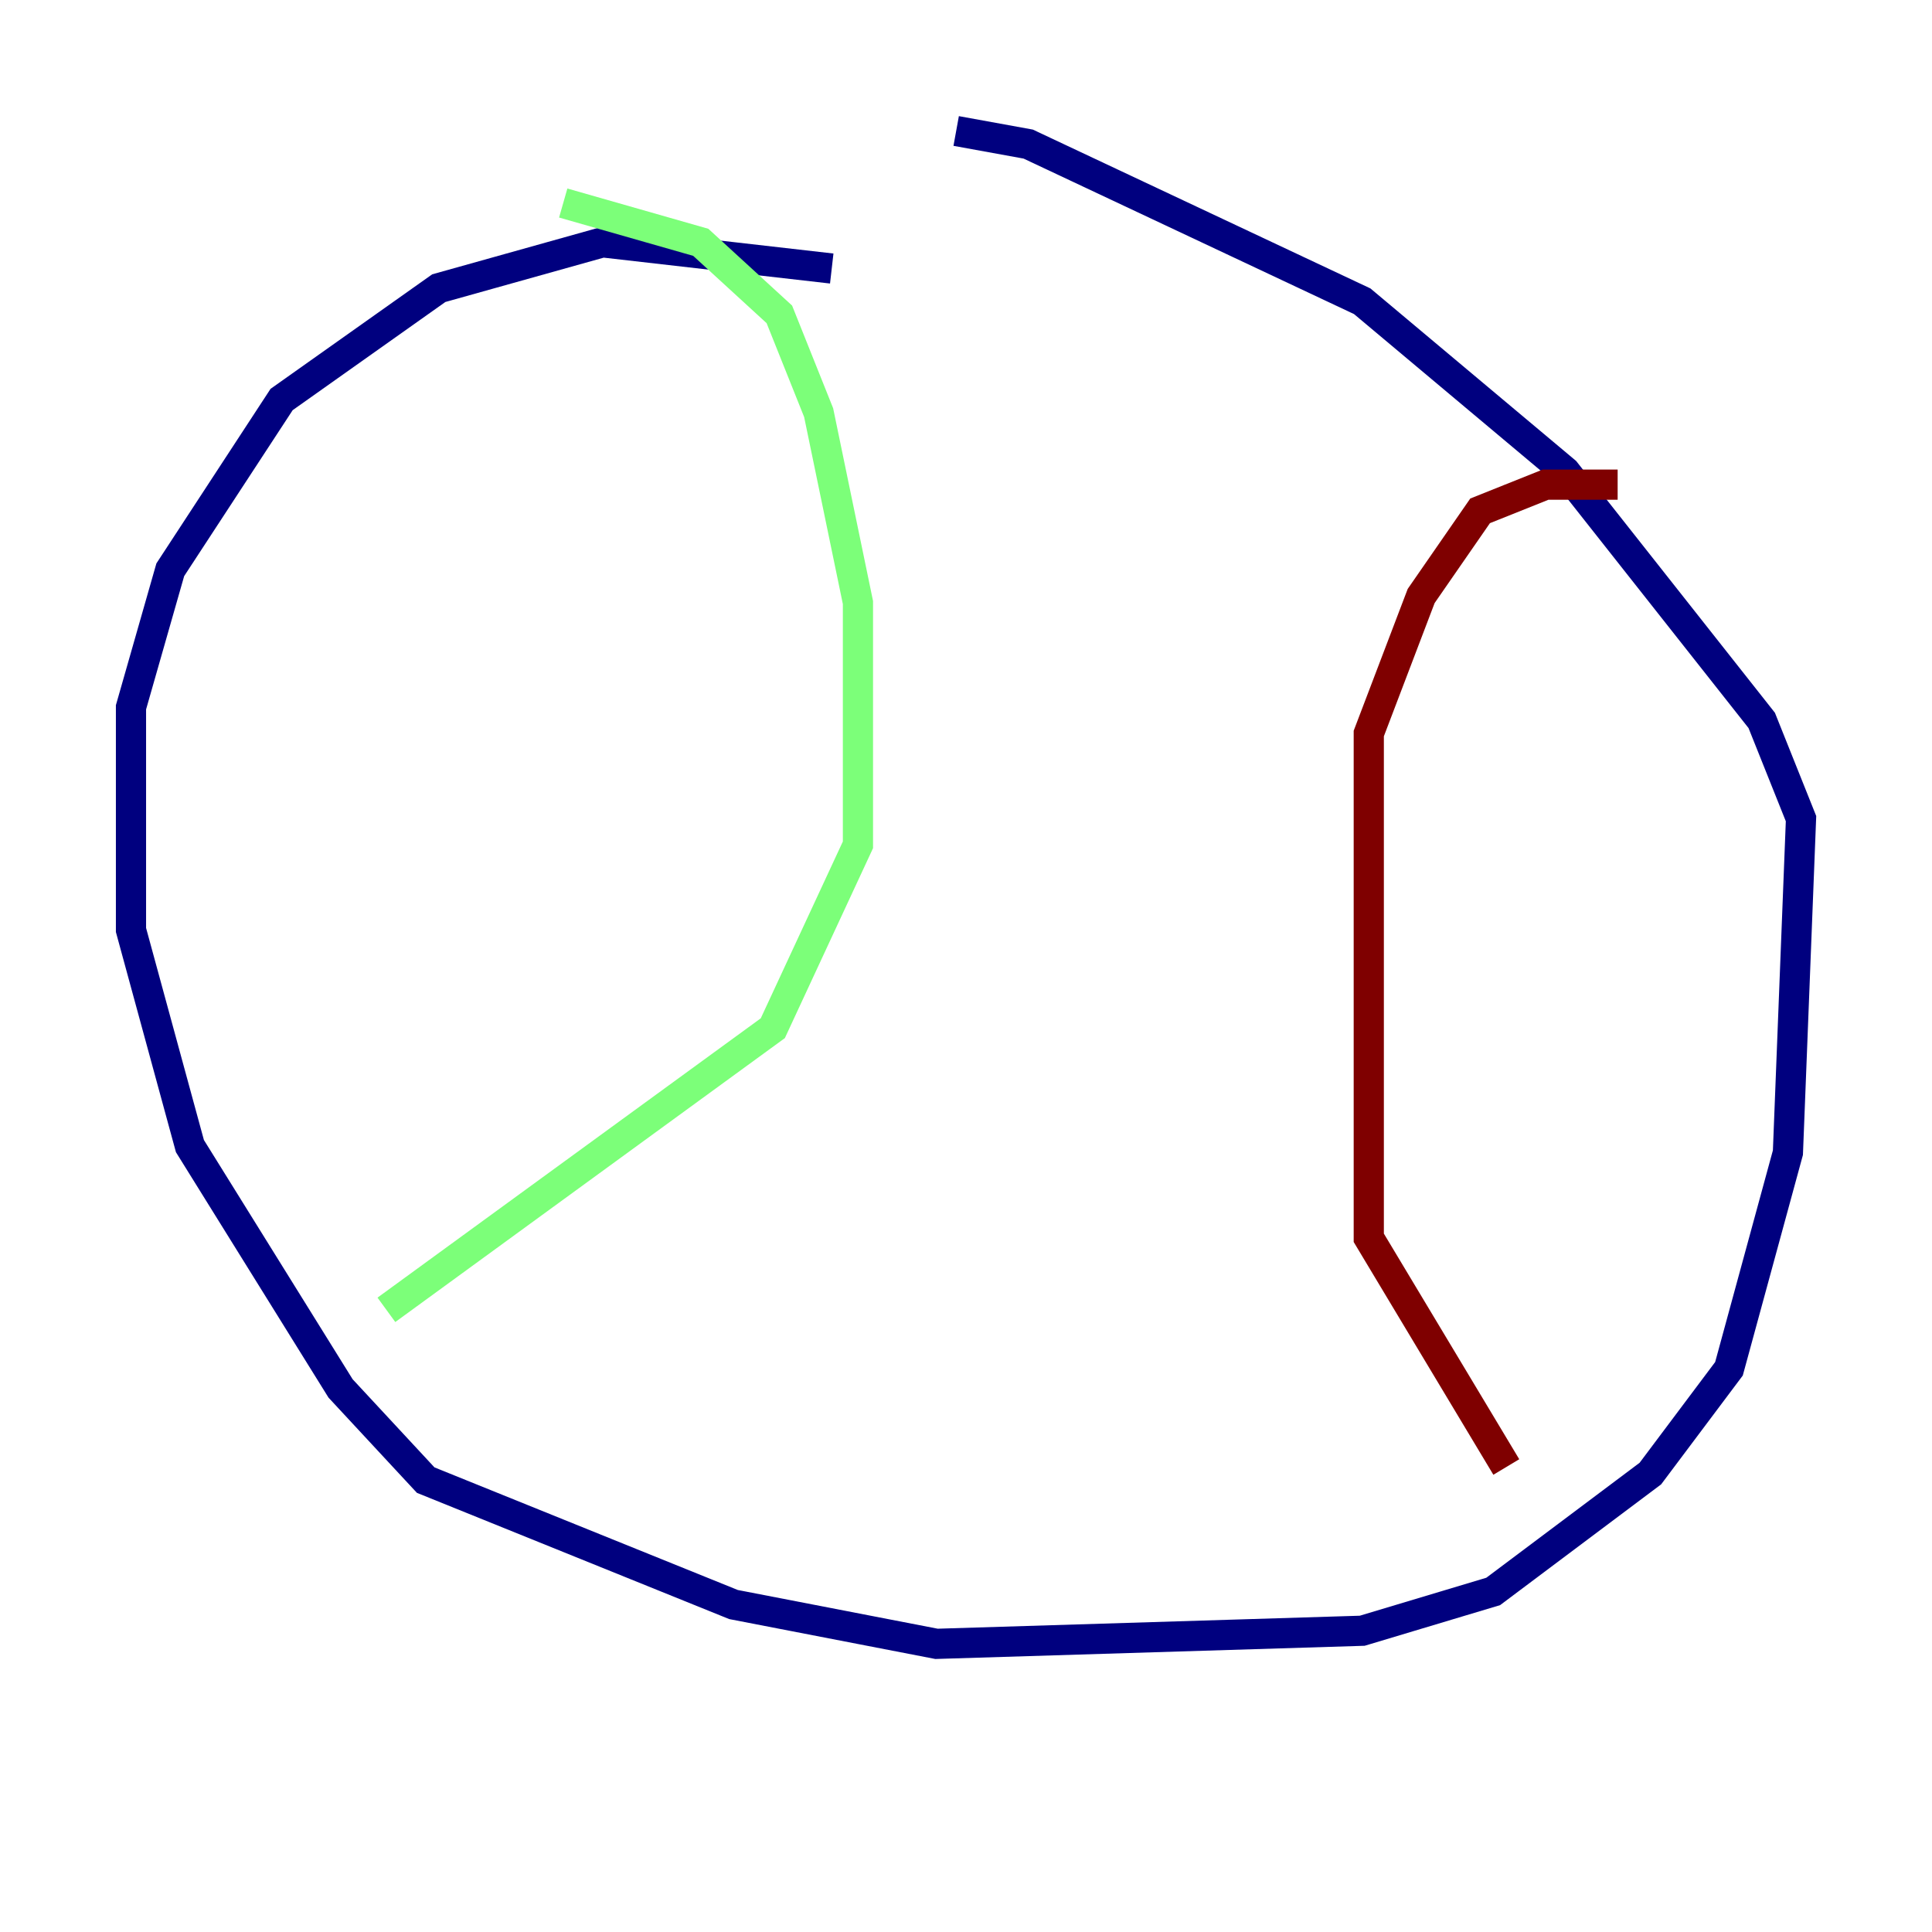 <?xml version="1.0" encoding="utf-8" ?>
<svg baseProfile="tiny" height="128" version="1.2" viewBox="0,0,128,128" width="128" xmlns="http://www.w3.org/2000/svg" xmlns:ev="http://www.w3.org/2001/xml-events" xmlns:xlink="http://www.w3.org/1999/xlink"><defs /><polyline fill="none" points="55.105,17.79 39.919,16.054 29.071,19.091 18.658,26.468 11.281,37.749 8.678,46.861 8.678,61.614 12.583,75.932 22.563,91.986 28.203,98.061 48.597,106.305 62.047,108.909 90.251,108.041 98.929,105.437 109.342,97.627 114.549,90.685 118.454,76.366 119.322,54.237 116.719,47.729 103.702,31.241 90.251,19.959 68.122,9.546 63.349,8.678" stroke="#00007f" stroke-width="2" /><polyline fill="none" points="37.315,13.451 46.427,16.054 51.634,20.827 54.237,27.336 56.841,39.919 56.841,55.973 51.2,68.122 25.6,86.78" stroke="#7cff79" stroke-width="2" /><polyline fill="none" points="107.173,32.108 102.4,32.108 98.061,33.844 94.156,39.485 90.685,48.597 90.685,82.007 99.797,97.193" stroke="#7f0000" stroke-width="2" /></svg>